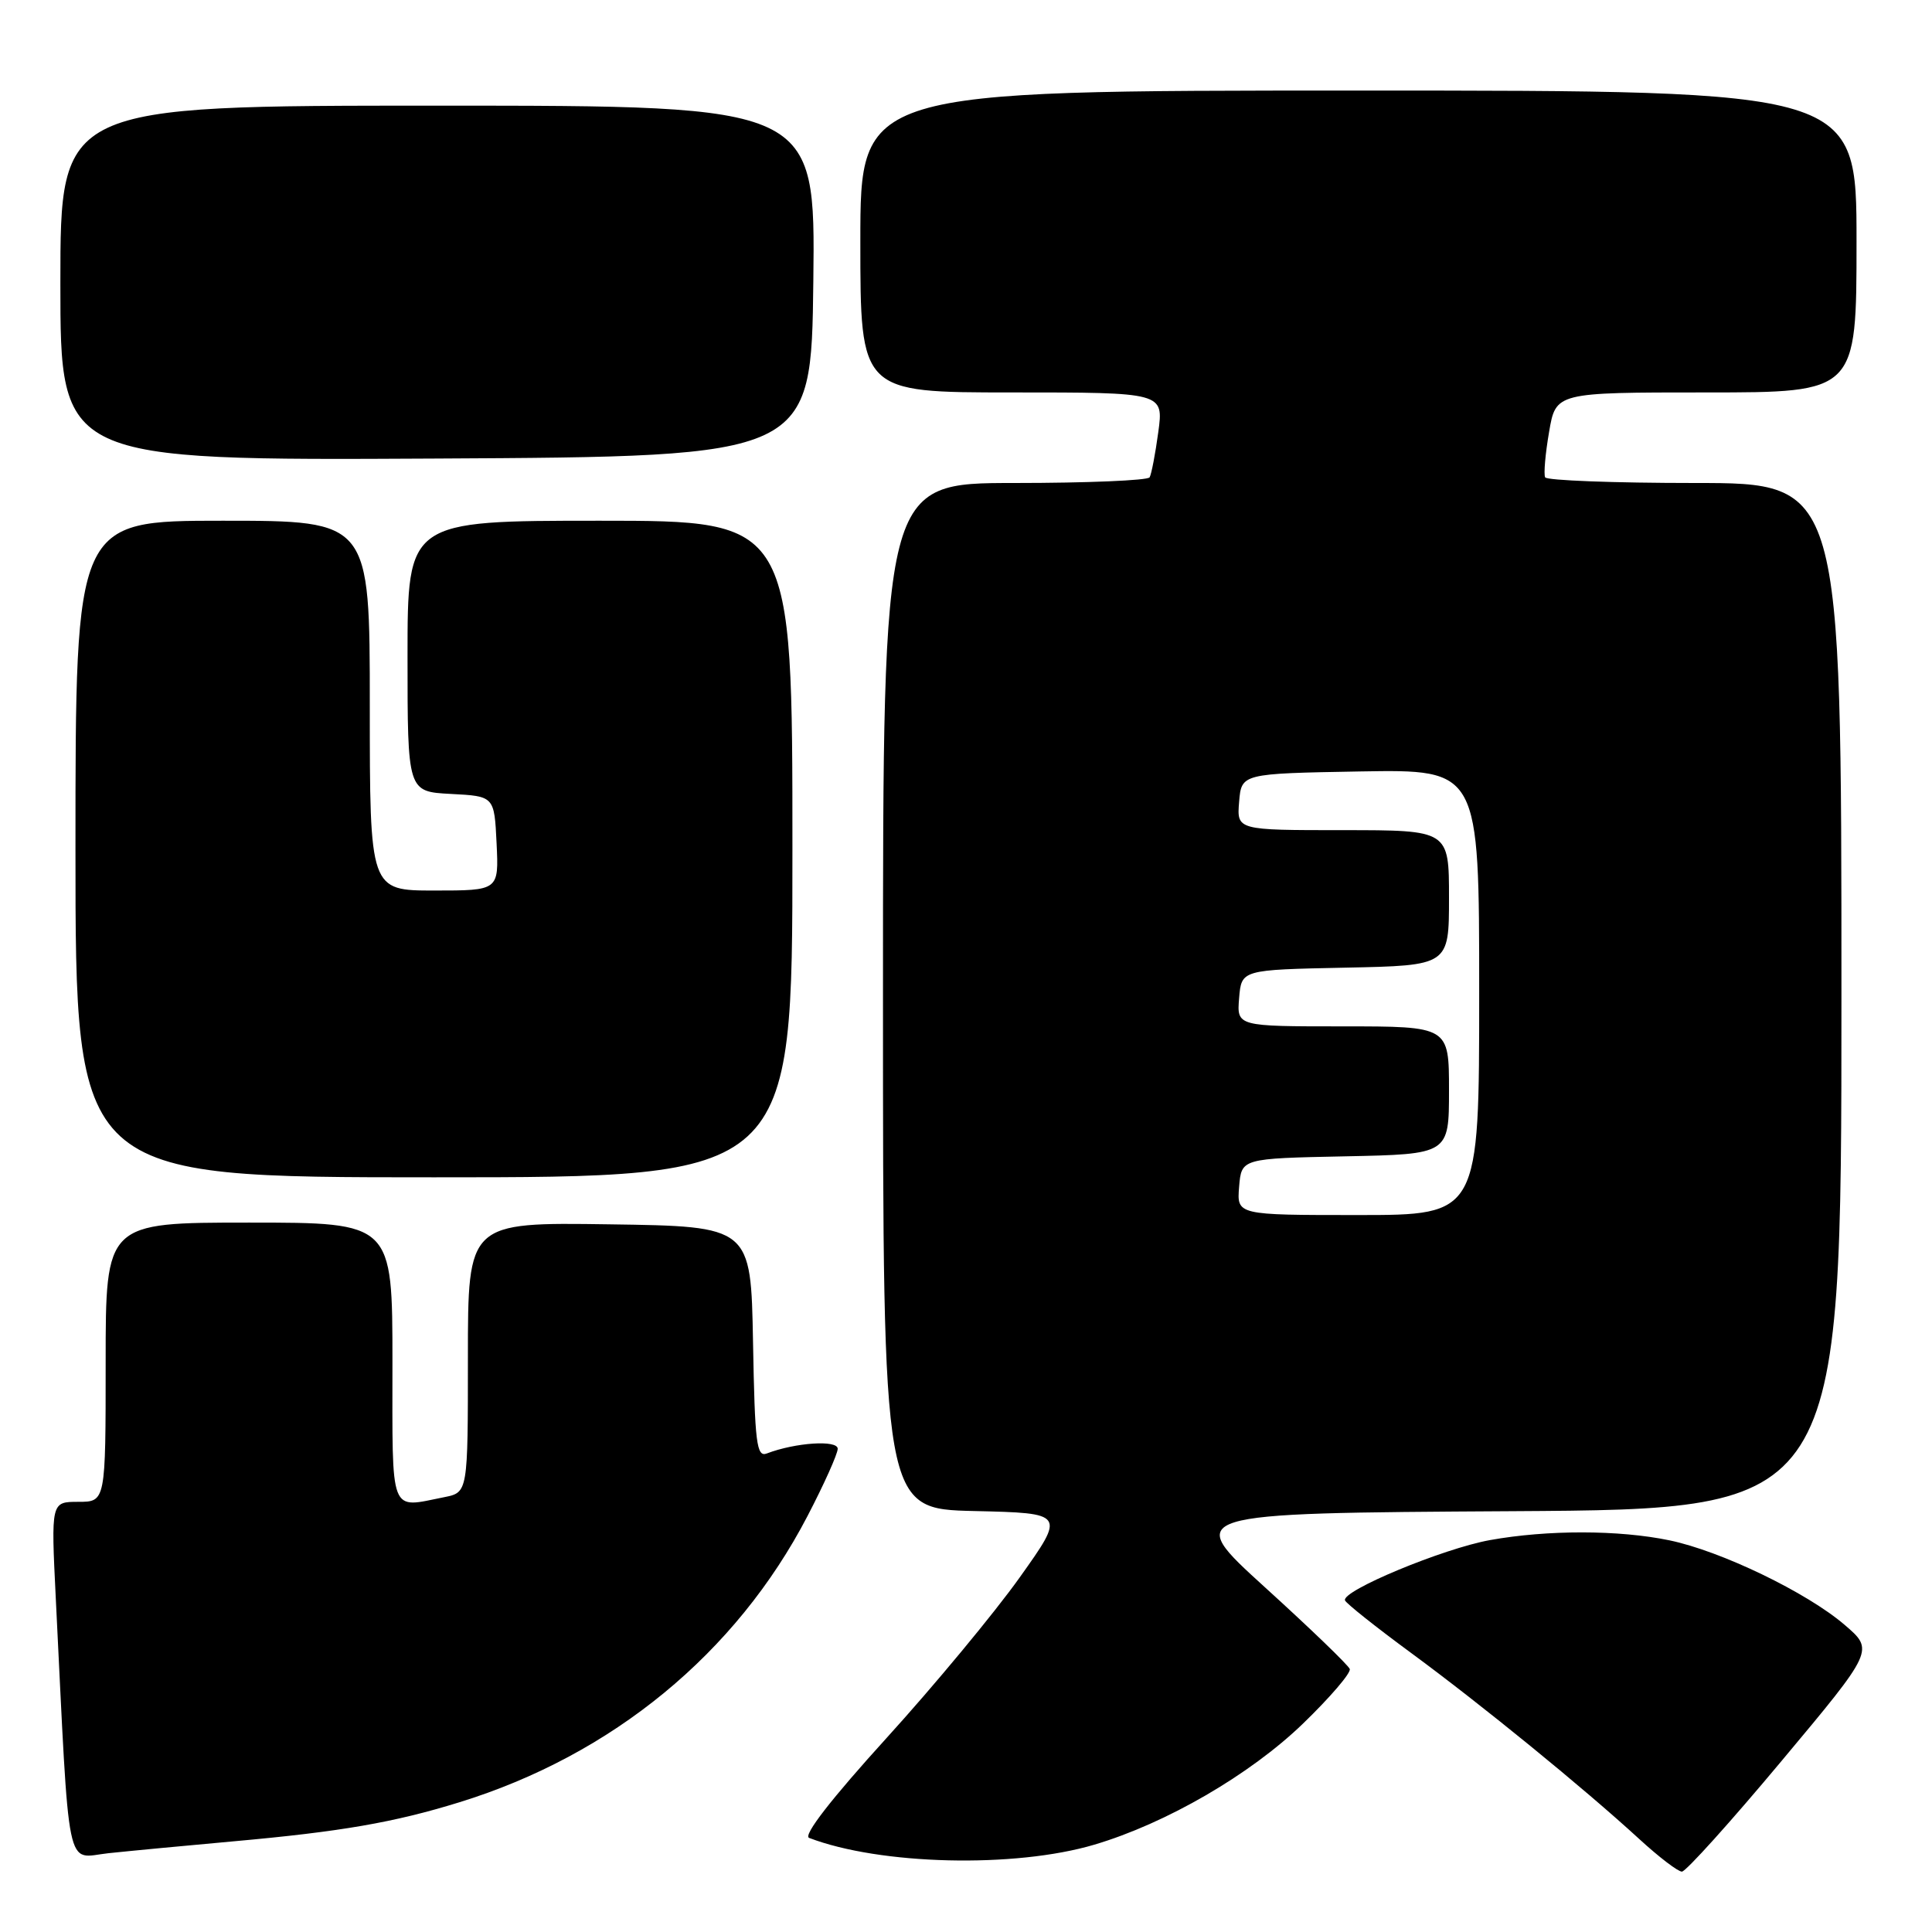 <?xml version="1.0" encoding="UTF-8" standalone="no"?>
<!DOCTYPE svg PUBLIC "-//W3C//DTD SVG 1.1//EN" "http://www.w3.org/Graphics/SVG/1.1/DTD/svg11.dtd" >
<svg xmlns="http://www.w3.org/2000/svg" xmlns:xlink="http://www.w3.org/1999/xlink" version="1.1" viewBox="0 0 256 256">
 <g >
 <path fill="currentColor"
d=" M 236.07 233.33 C 248.34 218.66 248.34 218.66 244.42 215.30 C 239.41 211.00 228.02 205.51 221.20 204.10 C 214.49 202.71 205.06 202.70 197.43 204.07 C 191.22 205.19 177.74 210.79 178.22 212.06 C 178.37 212.46 182.32 215.60 187.00 219.04 C 196.29 225.87 209.82 236.90 217.21 243.68 C 219.80 246.06 222.34 248.00 222.86 248.00 C 223.38 248.00 229.33 241.40 236.07 233.33 Z  M 145.00 244.43 C 154.52 241.61 165.64 235.16 172.64 228.40 C 176.24 224.92 179.04 221.66 178.85 221.15 C 178.66 220.64 173.62 215.78 167.65 210.36 C 156.80 200.50 156.80 200.50 200.40 200.24 C 244.00 199.98 244.00 199.98 244.00 131.99 C 244.00 64.00 244.00 64.00 224.56 64.00 C 213.87 64.00 204.95 63.66 204.74 63.25 C 204.53 62.84 204.76 60.14 205.26 57.25 C 206.15 52.00 206.15 52.00 226.08 52.00 C 246.00 52.00 246.00 52.00 246.00 32.00 C 246.00 12.00 246.00 12.00 180.00 12.00 C 114.00 12.00 114.00 12.00 114.00 32.00 C 114.00 52.00 114.00 52.00 134.09 52.00 C 154.19 52.00 154.19 52.00 153.48 57.25 C 153.09 60.14 152.57 62.84 152.33 63.25 C 152.08 63.66 144.03 64.00 134.44 64.00 C 117.00 64.00 117.00 64.00 117.00 131.97 C 117.00 199.94 117.00 199.94 129.09 200.22 C 141.18 200.50 141.18 200.50 135.10 209.04 C 131.75 213.74 123.82 223.31 117.46 230.31 C 110.15 238.36 106.38 243.21 107.21 243.53 C 116.60 247.13 134.45 247.56 145.00 244.43 Z  M 31.00 243.98 C 45.14 242.71 52.21 241.49 60.84 238.82 C 81.13 232.56 97.53 219.08 106.99 200.90 C 109.20 196.66 111.00 192.64 111.00 191.97 C 111.00 190.77 105.41 191.14 101.61 192.59 C 100.25 193.12 100.02 191.27 99.78 177.85 C 99.50 162.50 99.50 162.50 80.75 162.23 C 62.00 161.96 62.00 161.96 62.00 179.85 C 62.00 197.75 62.00 197.75 58.88 198.38 C 51.53 199.84 52.00 201.05 52.00 180.50 C 52.00 162.00 52.00 162.00 33.00 162.00 C 14.00 162.00 14.00 162.00 14.00 180.50 C 14.00 199.00 14.00 199.00 10.38 199.00 C 6.76 199.00 6.76 199.00 7.39 211.75 C 9.25 249.22 8.62 246.18 14.36 245.56 C 17.19 245.26 24.68 244.55 31.00 243.98 Z  M 105.00 112.50 C 105.00 69.00 105.00 69.00 79.50 69.00 C 54.00 69.00 54.00 69.00 54.00 86.95 C 54.00 104.90 54.00 104.90 59.75 105.20 C 65.50 105.50 65.50 105.50 65.80 111.75 C 66.10 118.00 66.10 118.00 57.55 118.00 C 49.00 118.00 49.00 118.00 49.00 93.50 C 49.00 69.00 49.00 69.00 29.50 69.00 C 10.00 69.00 10.00 69.00 10.00 112.50 C 10.00 156.00 10.00 156.00 57.50 156.00 C 105.00 156.00 105.00 156.00 105.00 112.50 Z  M 107.77 37.25 C 108.04 14.00 108.04 14.00 58.02 14.00 C 8.00 14.00 8.00 14.00 8.00 37.51 C 8.00 61.02 8.00 61.02 57.75 60.76 C 107.50 60.50 107.50 60.50 107.77 37.25 Z  M 164.19 157.25 C 164.50 153.50 164.50 153.50 178.25 153.22 C 192.00 152.94 192.00 152.94 192.00 144.47 C 192.00 136.00 192.00 136.00 177.94 136.00 C 163.88 136.00 163.88 136.00 164.19 132.25 C 164.50 128.50 164.50 128.50 178.25 128.22 C 192.00 127.94 192.00 127.94 192.00 118.97 C 192.00 110.00 192.00 110.00 177.94 110.00 C 163.88 110.00 163.88 110.00 164.19 106.25 C 164.50 102.50 164.50 102.50 180.25 102.22 C 196.00 101.95 196.00 101.95 196.00 131.47 C 196.00 161.00 196.00 161.00 179.94 161.00 C 163.88 161.00 163.88 161.00 164.19 157.25 Z "/>
</g>
</svg>